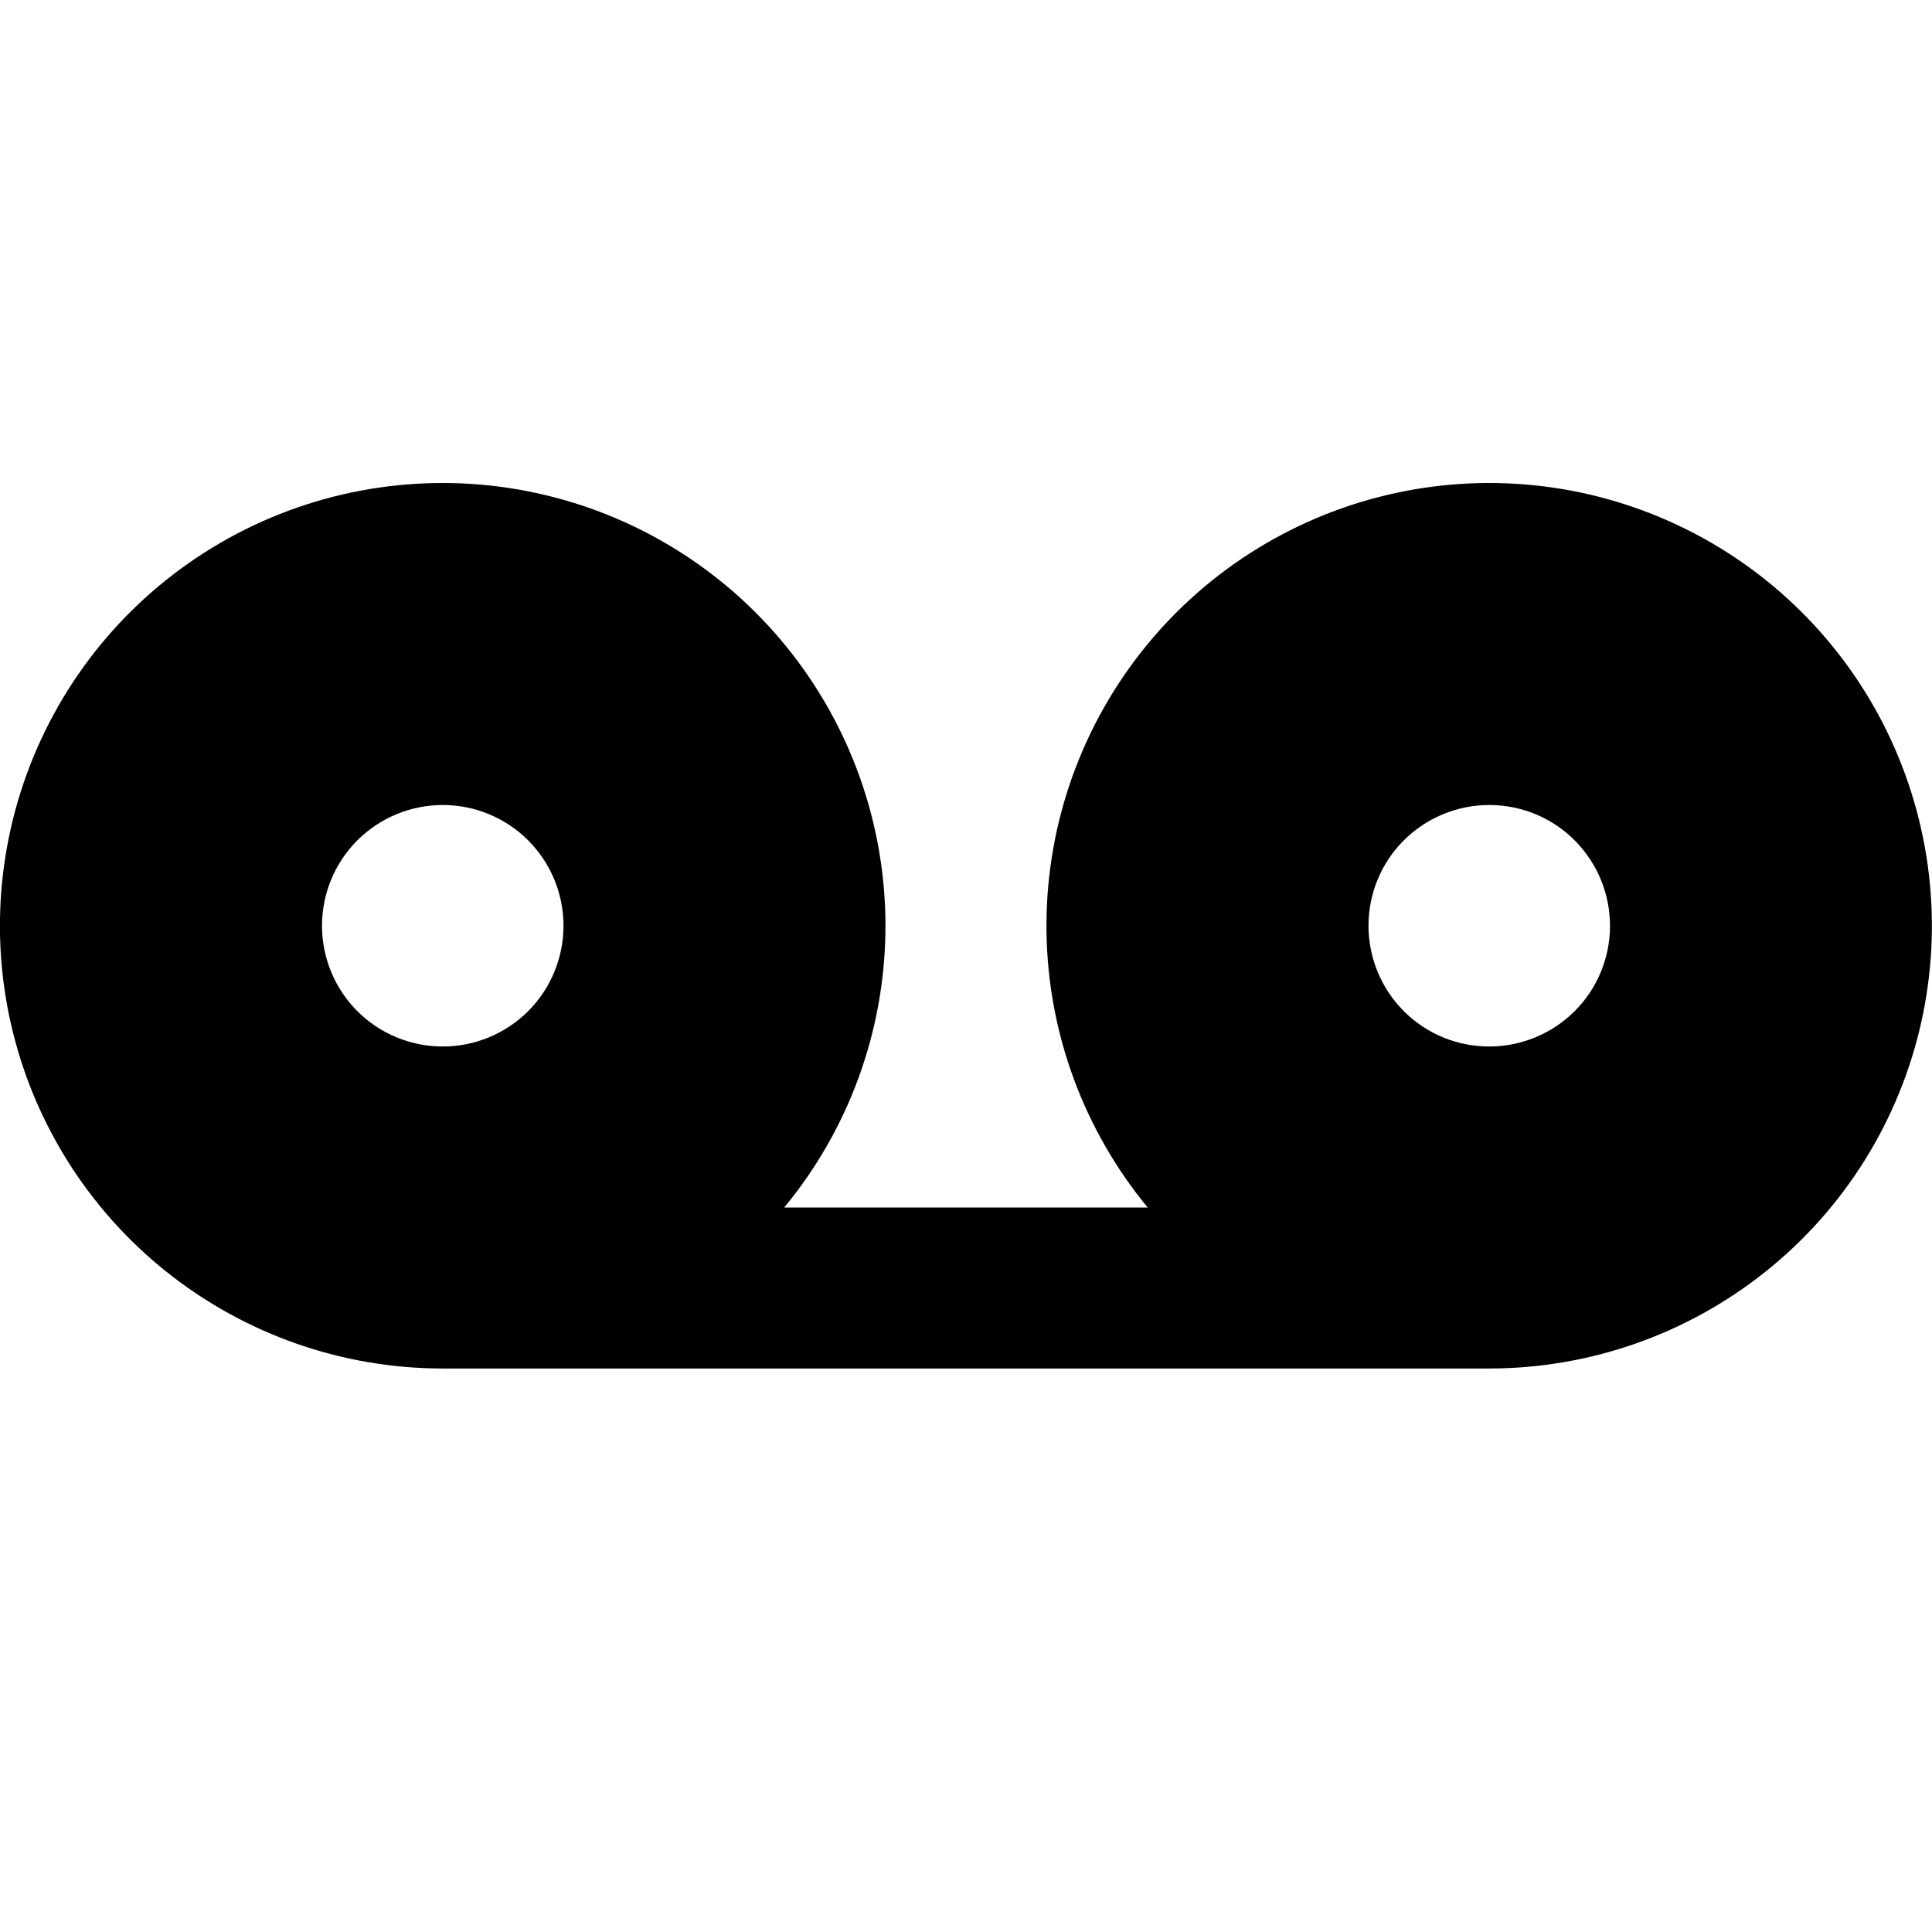 <svg fill="currentColor" height="24" viewBox="0 0 24 24" width="24" xmlns="http://www.w3.org/2000/svg"><path d="m9.743 15h4.514c-.795-.964-1.239-2.17-1.257-3.42-.018-1.25.39-2.468 1.157-3.455.767-.987 1.847-1.683 3.063-1.974s2.494-.159 3.624.374c1.131.533 2.046 1.435 2.595 2.558.549 1.123.7 2.399.427 3.619s-.953 2.31-1.929 3.091c-.976.781-2.188 1.207-3.438 1.207h-13c-1.25-0-2.462-.426-3.438-1.207-.976-.781-1.656-1.872-1.929-3.091s-.122-2.496.427-3.619c.549-1.123 1.465-2.025 2.595-2.558s2.409-.665 3.625-.374c1.216.291 2.296.987 3.063 1.974.767.987 1.175 2.205 1.157 3.455-.018 1.25-.461 2.456-1.257 3.42zm-4.243-2c.398 0 .779-.158 1.061-.439.281-.281.439-.663.439-1.061s-.158-.779-.439-1.061c-.281-.281-.663-.439-1.061-.439-.398 0-.779.158-1.061.439-.281.281-.439.663-.439 1.061s.158.779.439 1.061c.281.281.663.439 1.061.439zm13 0c.398 0 .779-.158 1.061-.439s.439-.663.439-1.061-.158-.779-.439-1.061-.663-.439-1.061-.439c-.398 0-.779.158-1.061.439s-.439.663-.439 1.061.158.779.439 1.061.663.439 1.061.439z" /></svg>